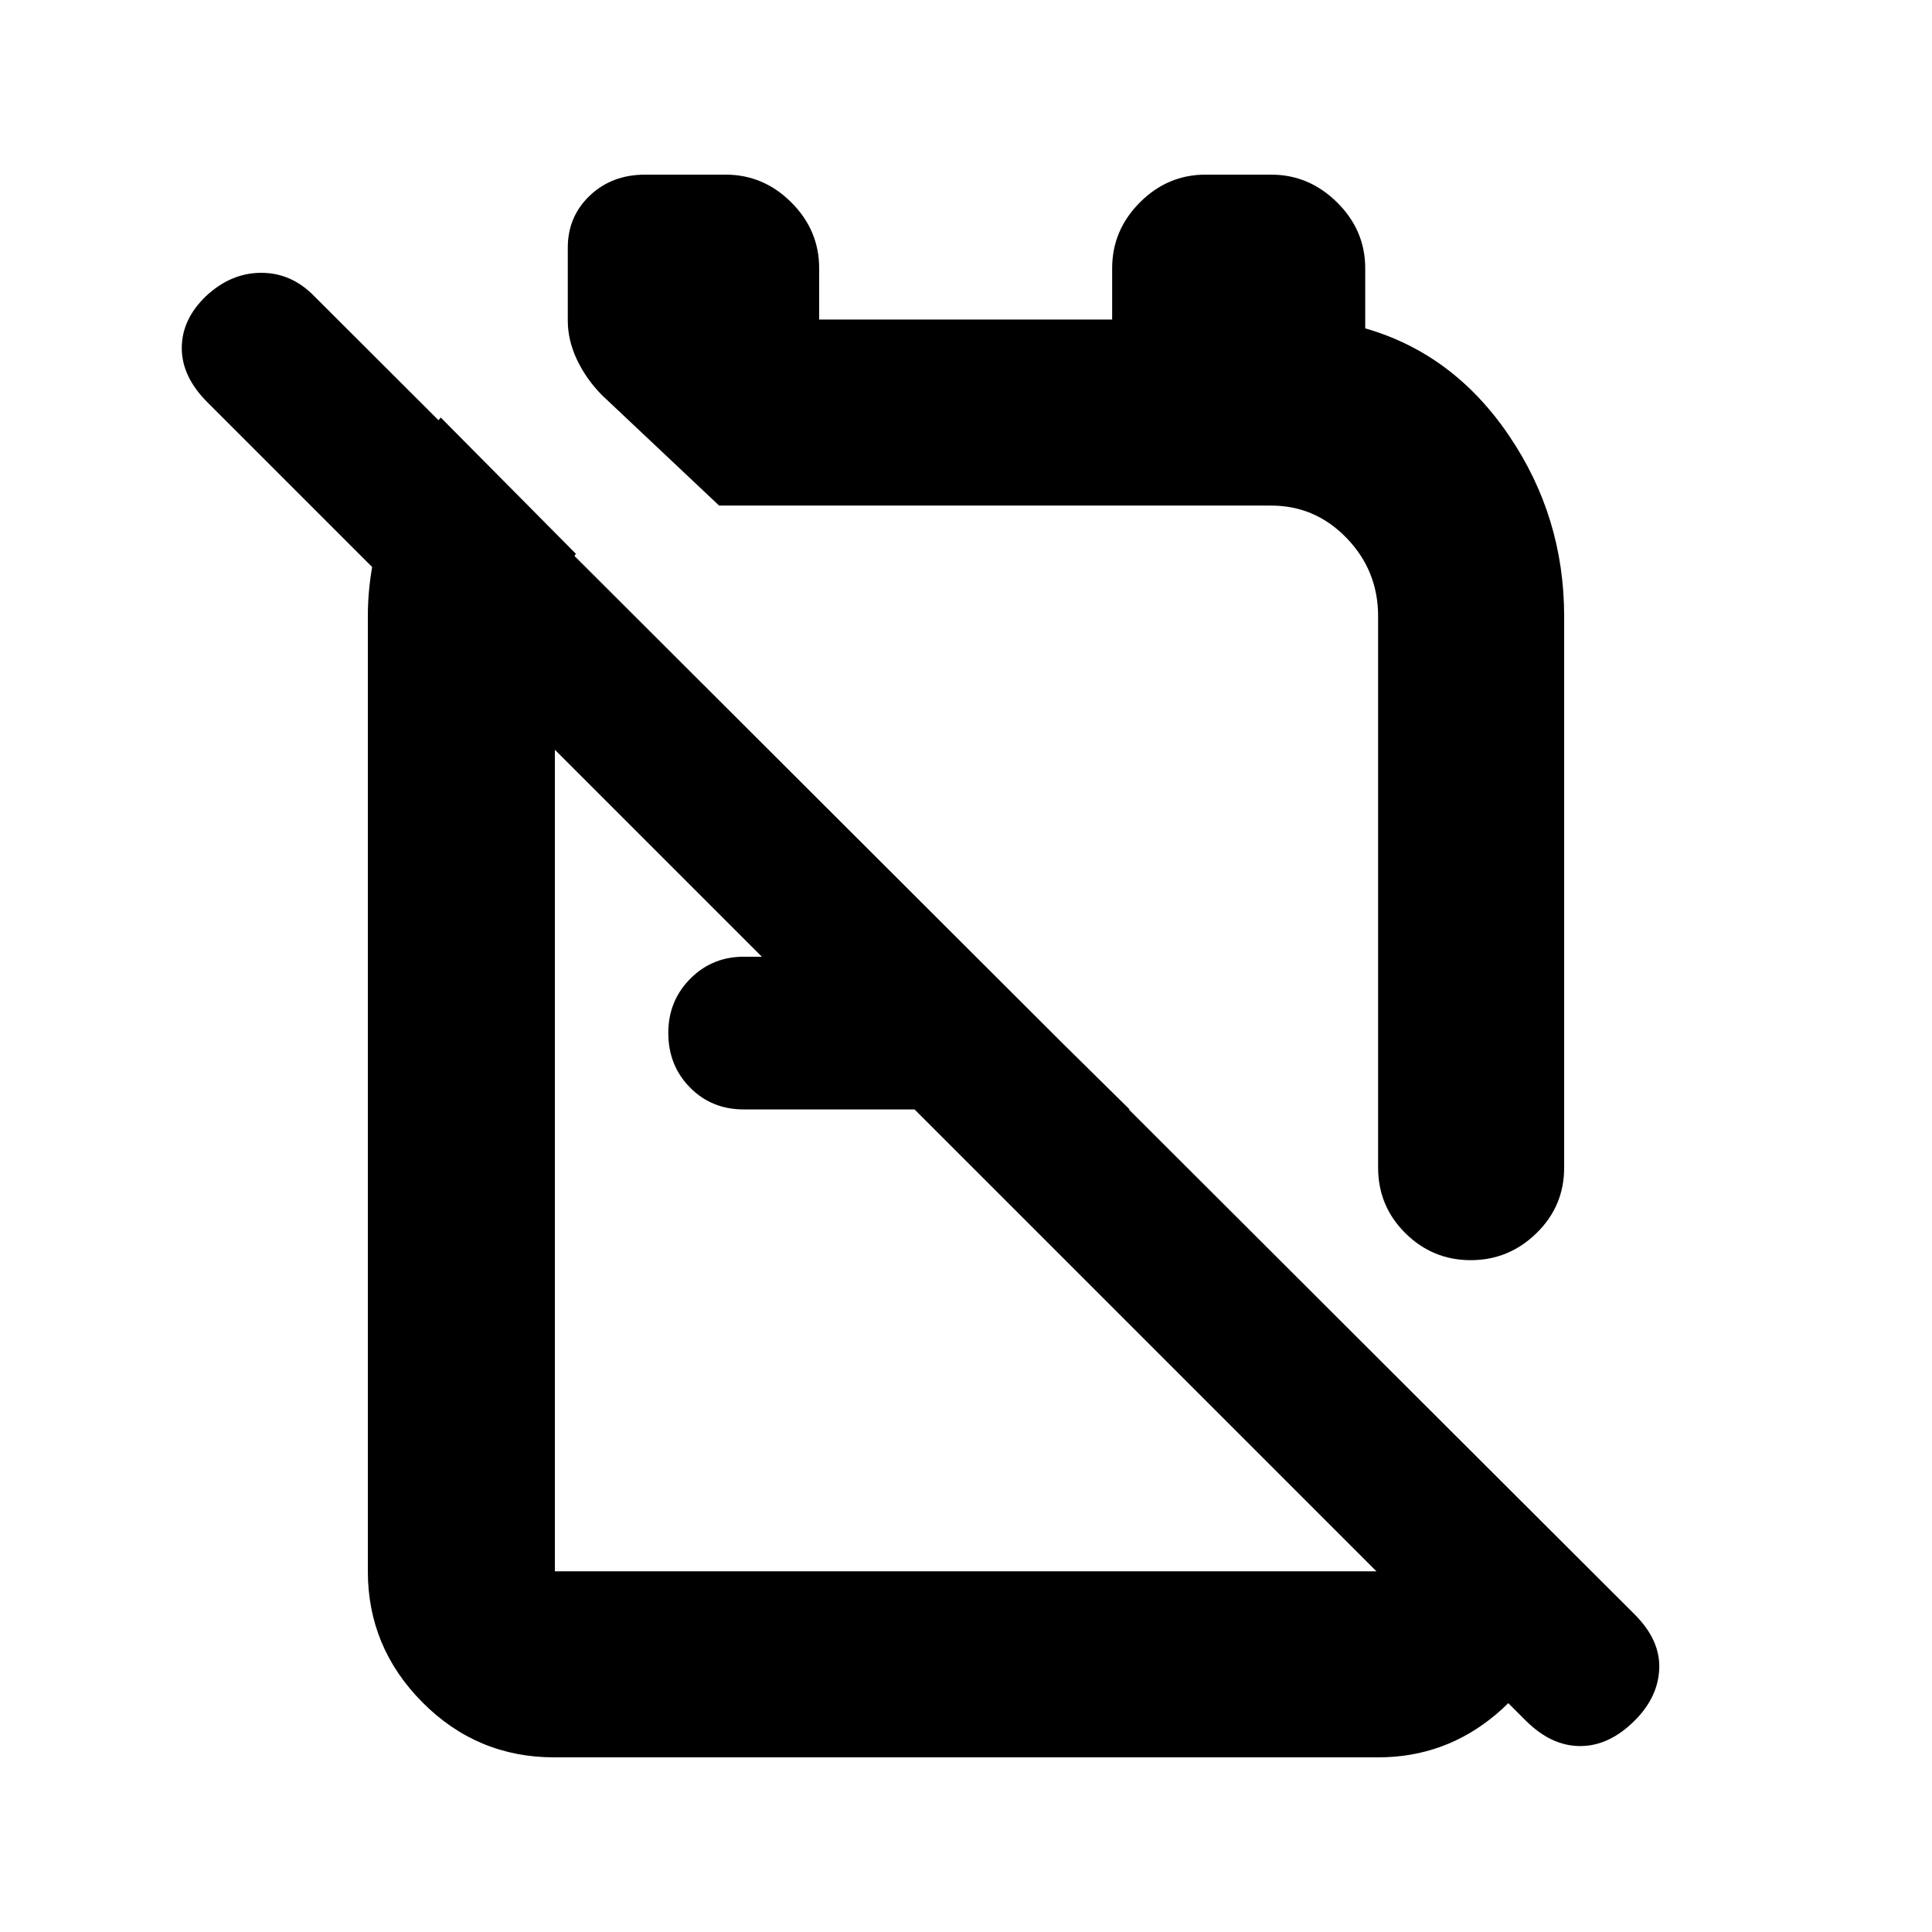 <svg xmlns="http://www.w3.org/2000/svg" height="20" viewBox="0 -960 960 960" width="20"><path d="M631.62-873.22q18.84 0 32.79 13.81 13.96 13.81 13.96 32.69v29.89q43.67 12.5 71.26 53.01 27.59 40.52 27.59 90.08v273.98q0 19.08-13.75 32.51-13.74 13.42-32.68 13.42-18.94 0-32.47-13.42-13.54-13.43-13.54-32.51v-273.98q0-22.7-15.61-38.87-15.61-16.17-37.54-16.17h-274.3l-58.03-54.7q-7.87-7.89-12.52-17.61-4.65-9.72-4.65-19.65v-36.15q0-15.5 10.94-25.91 10.95-10.42 27.52-10.42h39.97q18.83 0 32.66 13.81 13.82 13.81 13.82 32.69v25.5h145.59v-25.5q0-18.88 13.77-32.69 13.77-13.81 32.61-13.81h32.61ZM484.39-484.59l76.91 75.85H369.46q-15.89 0-26.64-10.92-10.75-10.93-10.75-27.08t11.23-27.25q11.24-11.1 27.72-10.6h113.37Zm45.31-46.3ZM458.43-413.7ZM219-752.54l67.15 67.71q-4.43 6.74-7.43 14.76-3 8.03-3 16.33v474.52h409.06v-104.35l90.18 91.81v29.5q-6.22 32.72-31.57 54.1-25.34 21.38-58.65 21.38H275.43q-38.35 0-65.5-27.31-27.15-27.32-27.15-65.13v-474.52q0-26.39 9.91-52.82 9.92-26.42 26.31-45.98Zm539.09 647.45L103.02-760.15q-12.7-12.7-12.7-26.9t11.98-25.76q12.43-11.63 27.5-11.63 15.08 0 26.37 11.63l656.14 655.07q12.69 12.7 12.16 26.86-.53 14.16-12.16 25.79-12.7 12.7-27.11 12.7-14.42 0-27.11-12.7Z"/></svg>